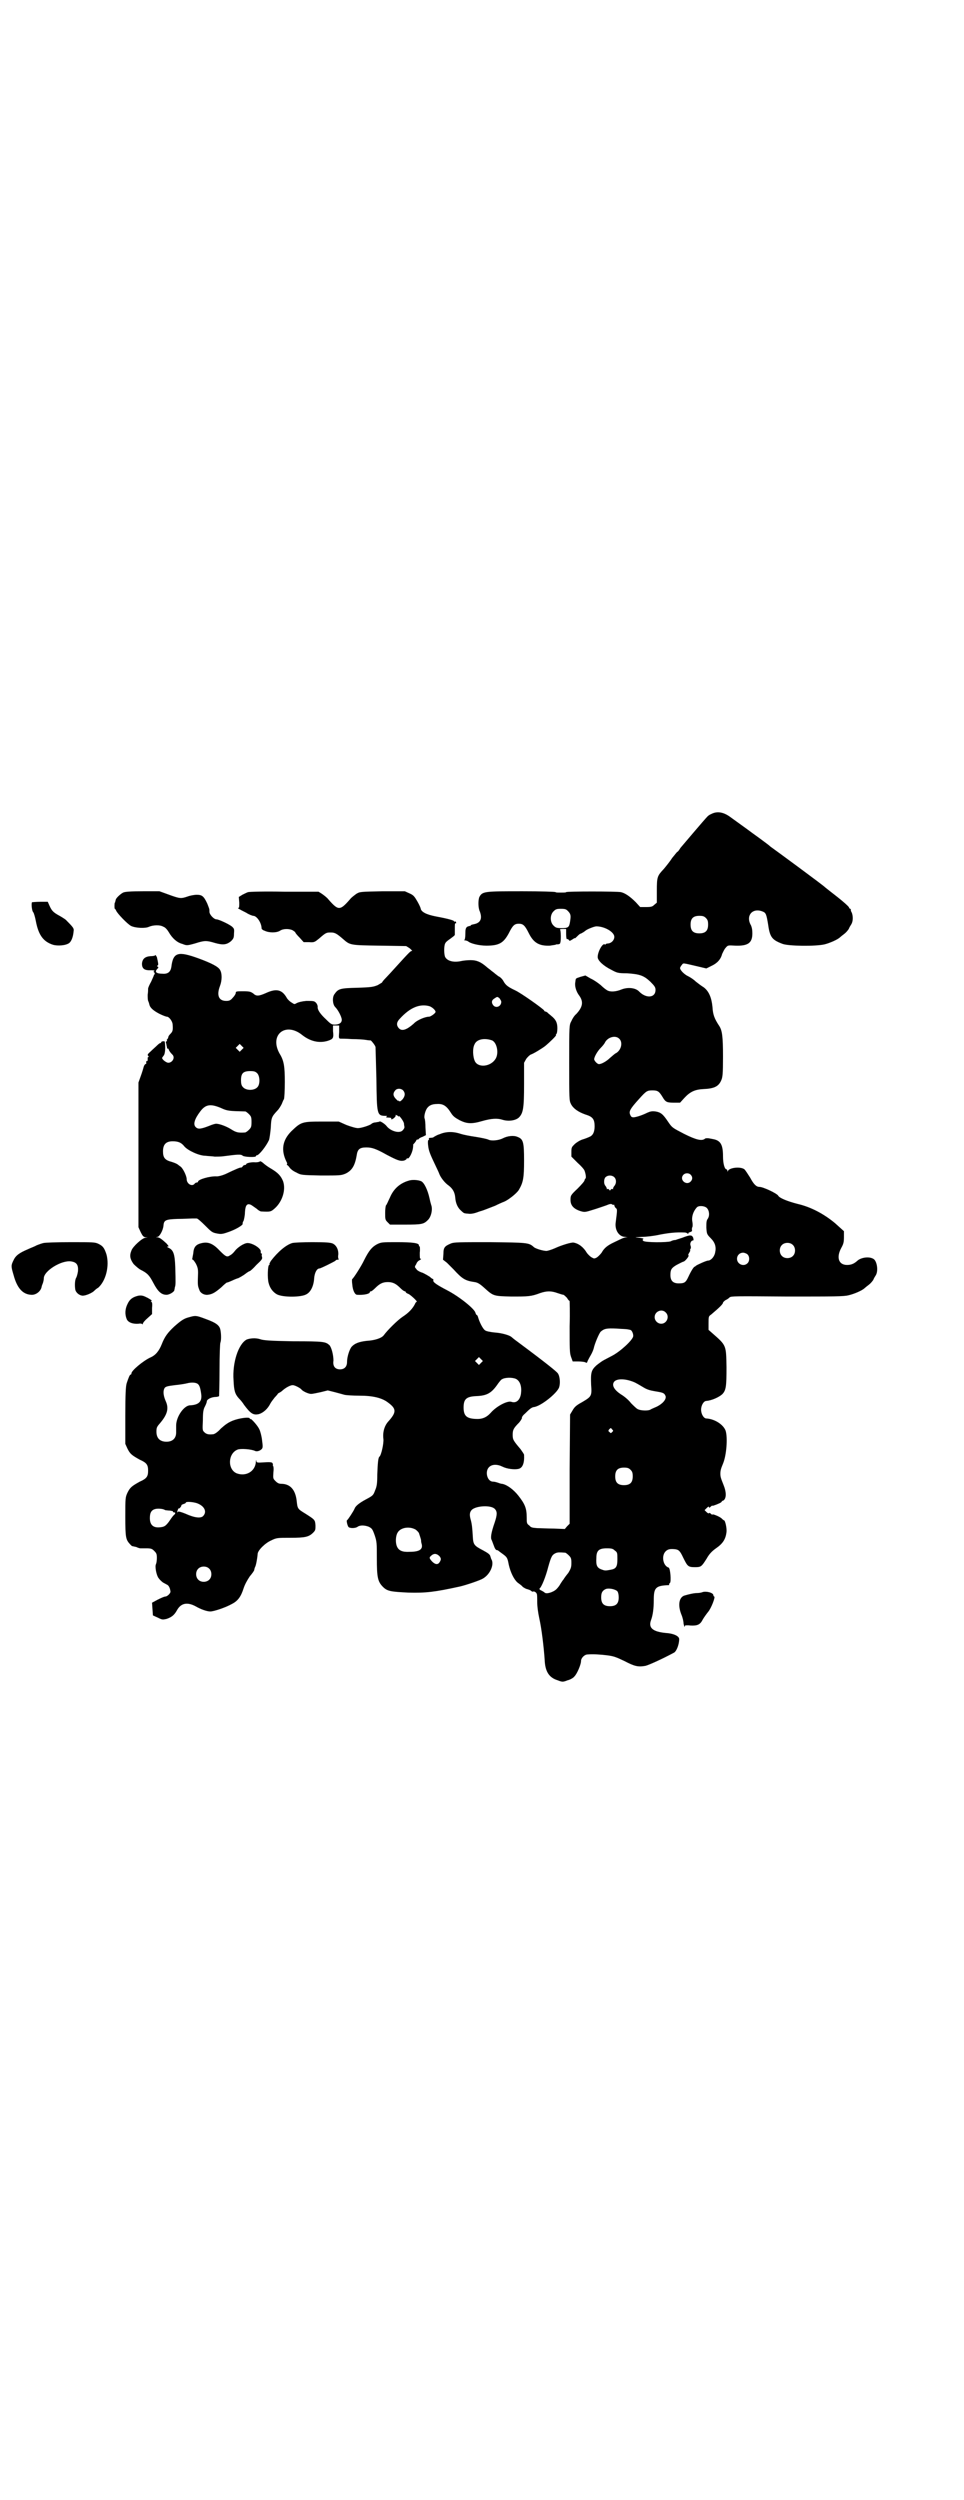 <?xml version="1.0" standalone="no"?>
<!DOCTYPE svg PUBLIC "-//W3C//DTD SVG 20010904//EN"
 "http://www.w3.org/TR/2001/REC-SVG-20010904/DTD/svg10.dtd">
<svg version="1.0" xmlns="http://www.w3.org/2000/svg"
 width="1100pt" height="2850pt" viewBox="0 0 1100 2850"
 preserveAspectRatio="xMidYMid meet">
<g transform="translate(0,2850) scale(0.5,-0.5)"
fill="#000000" stroke="none">
<path d="M1623 3844 c-3 -1 -7 -4 -8 -5 -7 -7 -56 -65 -62 -72 -3 -5 -6 -9 -7
-9 -1 0 -6 -7 -12 -14 -5 -8 -14 -19 -19 -25 -15 -16 -16 -18 -16 -50 l0 -27
-6 -5 c-4 -4 -7 -5 -18 -5 l-14 0 -10 11 c-14 14 -25 21 -34 23 -9 2 -125 2
-125 0 0 -1 -5 -1 -12 -1 -7 0 -12 0 -12 1 0 1 -34 2 -75 2 -87 0 -92 0 -99
-13 -3 -7 -3 -25 1 -33 6 -16 2 -26 -13 -29 -5 -1 -8 -2 -8 -3 0 -1 -1 -2 -2
-1 -1 0 -3 -1 -6 -2 -3 -3 -4 -5 -4 -16 0 -8 -1 -13 -2 -14 -2 0 -1 -1 1 -1 2
0 5 -1 7 -2 5 -5 25 -10 42 -10 29 0 39 6 51 28 9 18 13 22 23 22 10 0 14 -4
23 -22 11 -22 24 -29 48 -28 7 1 13 2 13 2 0 1 2 1 5 1 2 0 5 1 5 2 3 4 2 31
0 32 -2 0 1 1 6 1 l8 0 0 -12 c0 -7 1 -12 2 -11 1 0 3 0 4 -2 2 -3 3 -2 8 1 3
2 6 4 6 3 0 -1 2 1 5 4 2 2 5 5 7 6 4 1 11 6 12 7 3 3 20 10 25 10 19 0 41
-13 41 -24 0 -7 -6 -14 -14 -15 -3 0 -6 -1 -6 -2 0 -1 -1 -1 -2 0 -5 3 -16
-17 -16 -29 0 -8 13 -20 31 -29 13 -7 15 -8 36 -8 29 -2 38 -5 53 -19 10 -10
12 -13 12 -19 0 -18 -21 -20 -37 -4 -8 9 -26 11 -41 5 -12 -5 -25 -6 -32 -2
-2 1 -9 6 -15 12 -6 5 -16 12 -23 15 l-12 7 -11 -3 c-12 -4 -11 -3 -12 -12 -2
-9 2 -22 9 -31 10 -14 8 -26 -7 -42 -4 -3 -9 -11 -11 -16 -5 -9 -5 -10 -5 -95
0 -83 0 -86 4 -94 5 -10 16 -18 33 -24 17 -5 21 -11 21 -27 0 -13 -4 -21 -12
-24 -2 -1 -9 -4 -16 -6 -6 -2 -14 -7 -18 -11 -6 -6 -7 -7 -7 -17 l0 -11 14
-14 c8 -7 15 -15 16 -18 3 -8 4 -17 2 -18 -1 -1 -2 -3 -2 -4 0 -2 -7 -10 -16
-19 -16 -15 -16 -16 -16 -26 0 -12 7 -20 22 -25 10 -3 11 -3 30 3 10 3 24 8
30 10 7 3 11 4 13 2 1 -1 3 -1 4 -1 0 1 1 1 1 -1 0 -1 1 -4 3 -6 4 -3 4 -3 0
-34 -2 -17 8 -32 22 -32 6 -1 7 -1 2 -1 -7 -1 -8 -2 -27 -11 -15 -7 -23 -13
-29 -24 -3 -4 -8 -9 -11 -11 -6 -3 -6 -3 -13 1 -3 2 -8 7 -10 10 -7 12 -18 21
-30 23 -5 1 -28 -6 -43 -13 -7 -3 -16 -6 -19 -6 -7 0 -25 5 -29 9 -11 10 -15
10 -100 11 -70 0 -82 0 -89 -3 -14 -6 -17 -9 -17 -23 l-1 -14 9 -7 c5 -5 11
-11 15 -15 20 -22 27 -26 48 -29 7 -1 12 -4 22 -13 21 -19 21 -19 62 -20 38 0
45 0 66 8 15 5 25 5 39 0 6 -2 12 -4 14 -4 2 -1 5 -4 8 -7 2 -4 5 -7 6 -7 0 0
1 -26 0 -58 0 -52 0 -60 3 -69 l4 -11 13 0 c7 0 14 -1 16 -2 3 -2 4 -1 5 3 1
2 4 8 7 13 3 5 6 12 7 16 2 10 12 34 16 38 8 7 14 8 36 7 12 -1 24 -1 26 -2 2
0 5 -1 5 -1 4 0 8 -10 7 -15 -2 -9 -29 -34 -48 -44 -6 -3 -15 -8 -19 -10 -4
-2 -12 -8 -17 -12 -12 -11 -13 -17 -12 -44 2 -26 1 -27 -21 -40 -13 -7 -17
-11 -21 -18 l-6 -10 -1 -125 0 -124 -6 -6 -5 -6 -25 1 c-14 0 -31 1 -38 1 -11
1 -14 1 -18 6 -6 4 -6 6 -6 19 0 20 -4 30 -19 49 -11 14 -26 25 -37 27 -3 0
-8 2 -11 3 -3 1 -7 2 -10 2 -13 0 -19 23 -9 33 7 7 19 7 31 1 10 -5 27 -7 36
-5 10 2 14 14 13 32 0 2 -4 7 -8 13 -17 20 -18 22 -18 33 0 11 2 15 15 28 4 5
7 10 6 11 0 1 2 5 7 9 11 11 15 14 20 15 15 1 53 31 58 45 3 9 2 25 -3 32 -3
4 -22 20 -92 72 -7 5 -13 10 -14 11 -5 4 -22 9 -38 10 -10 1 -20 3 -22 5 -5 3
-13 19 -16 30 -1 3 -2 5 -3 5 -1 0 -2 2 -3 5 -2 9 -37 37 -64 51 -23 12 -34
19 -32 23 0 2 0 3 -1 3 -1 0 -4 2 -7 5 -3 2 -10 6 -16 9 -7 2 -14 6 -15 9 -4
4 -4 5 0 11 1 4 5 8 8 9 3 2 4 3 2 3 -2 0 -2 3 -2 14 1 8 0 14 0 14 -1 0 -2 1
-2 3 0 5 -15 7 -50 7 -34 0 -36 0 -46 -5 -11 -6 -18 -14 -29 -36 -6 -13 -24
-41 -27 -43 -1 0 -1 -6 0 -13 1 -13 6 -23 11 -23 15 -1 29 2 29 6 0 1 1 2 3 2
1 0 5 3 9 7 10 10 17 14 29 14 12 0 19 -4 29 -14 4 -4 8 -7 10 -7 1 0 2 -1 2
-2 0 -1 3 -3 6 -4 5 -2 22 -18 19 -18 -1 0 -3 -2 -4 -5 -5 -10 -14 -20 -28
-29 -12 -8 -35 -31 -43 -42 -5 -7 -21 -12 -39 -13 -18 -2 -28 -6 -35 -14 -5
-7 -10 -23 -10 -34 0 -11 -6 -17 -16 -17 -11 0 -17 7 -15 20 0 12 -4 29 -9 35
-9 8 -12 9 -82 9 -55 1 -69 2 -77 5 -10 3 -22 2 -30 -1 -19 -10 -33 -53 -30
-93 1 -23 3 -31 12 -41 4 -4 9 -10 12 -15 15 -20 21 -24 34 -21 10 3 20 12 26
24 2 4 7 10 10 14 4 4 7 8 7 8 0 1 2 2 4 3 2 1 5 3 7 5 8 7 18 12 23 12 5 0
18 -7 20 -10 3 -4 16 -10 22 -10 3 0 13 2 22 4 l16 4 16 -4 c8 -2 18 -5 22 -6
4 -1 19 -2 34 -2 31 0 52 -5 66 -16 19 -14 19 -22 0 -43 -9 -10 -13 -25 -11
-40 1 -10 -5 -37 -9 -40 -3 -2 -4 -15 -5 -41 0 -20 -1 -27 -5 -36 -4 -11 -5
-12 -20 -20 -17 -9 -25 -16 -27 -22 -2 -5 -15 -25 -17 -26 -2 0 1 -14 4 -16 5
-3 16 -2 20 1 5 4 16 4 26 0 7 -4 8 -5 13 -19 5 -15 5 -18 5 -53 0 -43 2 -53
14 -65 10 -10 18 -11 58 -13 39 -1 59 1 118 14 13 3 46 14 52 18 16 9 26 31
20 43 -1 1 -2 5 -3 8 -1 4 -5 7 -16 13 -21 11 -23 13 -24 32 -1 18 -2 29 -5
39 -3 11 -2 17 3 22 10 9 43 11 52 2 6 -6 6 -13 0 -31 -8 -23 -10 -35 -7 -40
1 -2 3 -8 5 -13 2 -6 4 -9 6 -10 2 0 4 -1 5 -2 1 -1 4 -3 8 -6 11 -8 12 -9 15
-25 4 -18 12 -34 20 -41 4 -3 10 -7 12 -10 3 -2 8 -5 10 -5 3 -1 7 -2 9 -4 1
-1 3 -2 4 -2 2 2 8 -1 9 -5 1 -1 1 -10 1 -19 0 -10 2 -24 5 -38 5 -22 10 -64
12 -93 1 -27 10 -41 30 -47 10 -4 12 -4 22 0 5 1 13 5 16 9 6 6 15 27 15 35 0
7 8 15 15 15 13 1 29 0 45 -2 15 -2 20 -4 39 -13 23 -12 31 -14 48 -11 8 2 37
15 65 30 6 3 12 19 12 31 0 7 -13 13 -31 14 -30 3 -40 12 -33 30 4 11 6 26 6
45 0 28 4 33 34 34 1 0 2 1 1 1 0 1 0 3 2 4 3 3 1 33 -3 35 -13 4 -17 27 -7
37 5 5 10 6 21 5 9 -1 12 -4 19 -19 10 -20 11 -22 27 -22 14 0 15 1 27 20 5 9
11 16 21 23 16 11 22 21 24 37 1 9 -3 27 -6 27 -1 0 -3 2 -5 4 -4 4 -21 11
-21 9 0 -1 -2 0 -4 2 -2 2 -4 2 -4 1 -1 -1 -3 0 -6 3 l-4 4 5 5 c3 3 5 4 5 2
0 -2 1 -2 4 1 2 2 4 3 4 2 0 -1 16 5 20 8 1 2 3 4 5 4 7 5 7 19 0 36 -6 15 -7
18 -7 25 0 7 1 11 6 23 8 19 11 59 6 75 -5 14 -25 27 -44 28 -6 0 -12 10 -12
20 0 10 6 20 12 20 12 1 28 8 36 15 9 9 10 18 10 62 -1 51 0 49 -33 78 l-8 7
0 15 c0 15 0 16 6 20 19 16 27 24 27 27 0 1 3 4 6 6 3 1 7 4 9 6 3 3 12 3 131
2 108 0 130 0 141 3 13 3 31 11 36 16 1 1 6 5 10 8 4 3 8 8 10 11 1 3 4 8 6
11 6 11 2 33 -6 37 -10 6 -29 3 -37 -5 -7 -6 -13 -9 -23 -9 -19 0 -25 17 -13
39 5 9 6 13 6 25 l0 13 -20 18 c-25 21 -55 37 -85 44 -24 6 -43 14 -45 19 -3
5 -34 20 -43 20 -7 0 -13 6 -21 21 -5 8 -11 17 -13 19 -9 7 -35 4 -38 -4 0 -2
-1 -2 -1 1 0 1 -1 3 -2 3 -4 0 -8 12 -8 30 0 27 -6 36 -23 39 -5 1 -10 2 -12
2 -2 0 -5 0 -6 -1 -7 -6 -20 -3 -48 11 -27 14 -27 14 -36 27 -12 18 -17 22
-29 24 -9 1 -12 0 -19 -3 -12 -6 -30 -12 -34 -10 -2 0 -4 3 -5 6 -3 7 0 13 20
35 17 19 19 20 31 20 12 0 15 -2 23 -15 7 -12 10 -13 27 -13 l13 0 10 11 c13
14 24 19 43 20 25 1 35 6 41 20 3 7 4 13 4 54 0 46 -2 59 -8 69 -12 18 -15 27
-16 44 -2 21 -8 36 -20 45 -5 3 -13 9 -18 13 -5 5 -13 10 -17 12 -9 4 -19 14
-19 19 0 1 2 5 4 7 4 5 0 5 39 -4 l17 -4 12 6 c13 6 21 15 24 27 2 4 5 11 8
14 5 6 5 6 22 5 29 -1 39 6 39 28 0 8 -1 13 -3 18 -13 22 3 41 26 32 8 -3 9
-6 13 -30 4 -29 9 -35 33 -44 13 -5 75 -6 96 -1 12 3 30 11 35 16 1 1 6 5 10
8 4 3 8 8 10 11 1 3 4 8 6 11 4 7 4 18 1 26 -2 3 -3 7 -2 8 0 0 -1 1 -2 1 -1
0 -2 2 -3 4 -1 2 -12 12 -26 23 -14 11 -27 21 -28 22 -2 3 -115 86 -125 93 -3
3 -10 8 -14 11 -4 3 -16 12 -26 19 -16 12 -36 26 -51 37 -16 12 -31 14 -44 7z
m-327 -221 c7 -7 7 -11 5 -24 -2 -13 -4 -15 -19 -15 -12 0 -14 1 -19 6 -8 8
-8 24 0 32 5 5 7 6 17 6 10 0 12 -1 16 -5z m315 -16 c4 -4 5 -7 5 -15 0 -14
-6 -20 -20 -20 -14 0 -20 6 -20 20 0 14 6 20 20 20 8 0 11 -1 15 -5z m-198
-275 c9 -8 5 -26 -7 -33 -3 -1 -9 -7 -14 -11 -8 -8 -21 -15 -26 -14 -4 1 -10
8 -10 11 0 5 7 18 15 26 4 4 9 10 10 13 7 12 24 16 32 8z m163 -310 c5 -5 5
-11 0 -16 -10 -10 -27 5 -16 16 4 4 12 4 16 0z m-174 -6 c5 -5 5 -14 0 -20 -2
-2 -3 -5 -3 -7 1 -1 1 -1 -1 0 -1 1 -3 0 -4 -1 -2 -3 -2 -3 -4 0 -1 1 -3 2 -4
1 -2 -1 -2 -1 -1 0 0 2 -1 4 -3 7 -5 5 -4 18 1 21 5 4 14 4 19 -1z m211 -70
c6 -6 7 -18 2 -25 -3 -4 -3 -9 -3 -20 1 -14 1 -15 10 -24 10 -10 13 -20 10
-33 -2 -10 -10 -18 -16 -18 -4 0 -26 -10 -28 -12 -1 -1 -2 -2 -3 -2 -2 -1 -7
-8 -14 -23 -6 -13 -9 -15 -22 -15 -13 0 -19 6 -19 19 0 12 2 16 14 23 6 3 13
7 17 8 5 3 13 14 10 14 -1 0 0 3 2 6 2 3 3 6 2 6 -1 0 0 1 1 3 1 2 1 4 0 7 -2
5 1 12 6 12 1 0 1 2 0 6 -3 7 -7 7 -25 0 -6 -2 -13 -4 -15 -5 -3 0 -8 -1 -11
-3 -8 -3 -60 -3 -63 1 -2 2 -2 3 0 4 2 1 -1 2 -9 3 -12 1 -12 1 5 2 9 0 28 2
41 5 21 4 37 6 58 5 2 0 5 -1 7 -3 2 -1 2 -1 1 0 -1 2 1 3 4 4 4 1 5 3 4 5 0
2 0 5 1 6 1 2 1 8 0 13 -2 11 2 23 10 32 4 5 18 4 23 -1z m196 -84 c7 -6 7
-19 1 -25 -6 -7 -19 -7 -25 -1 -7 6 -7 19 -1 25 6 7 19 7 25 1z m-103 -22 c5
-5 5 -15 0 -20 -9 -9 -24 -2 -24 10 0 8 6 14 14 14 3 0 8 -2 10 -4z m-187
-132 c10 -9 3 -26 -10 -26 -8 0 -15 7 -15 15 0 13 16 20 25 11z m-421 -115
l-5 -5 -4 4 -5 5 4 4 5 5 4 -4 5 -5 -4 -4z m80 -37 c9 -5 13 -17 11 -33 -2
-15 -11 -23 -22 -19 -9 3 -34 -10 -47 -25 -10 -11 -20 -15 -35 -14 -20 1 -27
7 -27 26 0 19 6 25 29 26 25 1 35 7 50 29 3 4 7 9 8 9 7 5 25 5 33 1z m271 -8
c6 -3 16 -9 21 -12 7 -4 13 -6 25 -8 19 -3 21 -4 24 -11 2 -7 -6 -17 -20 -24
-7 -3 -14 -6 -15 -7 -6 -3 -22 -2 -28 1 -3 1 -10 8 -16 14 -5 7 -16 16 -23 20
-15 10 -21 20 -16 28 6 9 28 8 48 -1z m-52 -107 c3 -3 3 -3 0 -6 -3 -3 -3 -3
-6 0 -3 2 -3 3 -1 6 4 4 4 4 7 0z m42 -92 c4 -4 5 -7 5 -15 0 -14 -6 -20 -20
-20 -14 0 -20 6 -20 20 0 14 6 20 20 20 8 0 11 -1 15 -5z m-491 -136 c3 -2 6
-5 8 -8 2 -6 5 -15 5 -17 0 -1 0 -4 1 -7 4 -13 -4 -19 -27 -19 -17 -1 -25 3
-29 12 -4 9 -3 24 1 31 6 12 26 16 41 8z m455 -48 c6 -4 6 -6 6 -20 0 -17 -3
-22 -16 -24 -10 -2 -13 -2 -18 0 -13 4 -15 10 -14 27 0 17 6 22 24 22 11 0 14
-1 18 -5z m-113 -5 c1 0 5 -3 8 -6 5 -5 6 -7 6 -17 0 -10 -1 -13 -7 -23 -5 -6
-10 -13 -11 -15 -2 -2 -5 -7 -7 -10 -2 -4 -6 -9 -9 -12 -7 -7 -23 -12 -27 -8
-1 1 -4 3 -8 5 -3 1 -4 3 -4 4 5 3 15 29 20 49 7 25 9 28 17 32 5 2 8 2 22 1z
m-287 -8 c4 -5 4 -8 0 -14 -4 -6 -10 -5 -17 2 -7 8 -7 9 -1 14 6 5 12 4 18 -2z
m406 -80 c2 -3 3 -8 3 -14 0 -14 -6 -20 -20 -20 -14 0 -20 6 -20 20 0 10 2 15
10 19 7 3 22 0 27 -5z"/>
<path d="M281 3665 c-6 -3 -17 -13 -17 -17 -1 -3 -1 -6 -2 -6 -1 -2 -1 -14 0
-14 1 0 2 -2 3 -4 2 -6 26 -31 34 -35 10 -5 33 -6 41 -2 9 4 25 5 33 0 4 -1 9
-7 12 -12 8 -14 19 -24 31 -27 10 -4 11 -4 29 1 22 7 26 7 46 1 18 -5 26 -4
36 4 6 6 7 8 7 18 1 10 0 11 -4 15 -7 6 -31 17 -36 17 -6 0 -16 11 -16 17 0 7
0 6 -5 19 -8 17 -12 20 -24 20 -6 0 -16 -2 -21 -4 -15 -5 -17 -5 -42 4 l-22 8
-38 0 c-28 0 -41 -1 -45 -3z"/>
<path d="M566 3666 c-3 -1 -9 -4 -13 -6 l-8 -5 1 -13 c0 -9 0 -12 -2 -12 -3 0
0 -2 18 -11 6 -4 14 -7 16 -7 8 0 19 -16 19 -29 0 -1 3 -4 7 -5 10 -5 27 -5
35 0 7 5 21 5 29 1 3 -2 6 -4 6 -5 0 -1 4 -6 10 -12 l9 -10 12 0 c12 -1 13 0
23 8 16 14 17 14 27 14 9 0 13 -2 28 -15 16 -14 16 -14 83 -15 l61 -1 8 -5 c4
-4 7 -6 5 -6 -3 0 -6 -3 -36 -36 -9 -10 -20 -22 -24 -26 -5 -5 -8 -9 -8 -10 0
0 -5 -3 -10 -6 -10 -4 -14 -5 -47 -6 -39 -1 -43 -2 -52 -15 -5 -7 -4 -23 2
-29 7 -7 15 -23 15 -29 0 -7 -6 -11 -16 -11 -7 0 -9 1 -20 12 -13 12 -20 22
-19 29 0 3 -2 7 -4 9 -4 4 -6 4 -22 4 -11 -1 -18 -3 -22 -5 -5 -3 -5 -3 -11 1
-4 2 -9 7 -11 10 -11 20 -24 23 -48 12 -16 -7 -22 -8 -29 -1 -6 4 -8 5 -23 5
-15 0 -17 0 -17 -4 0 -2 -3 -7 -7 -11 -5 -6 -8 -7 -15 -7 -17 0 -22 13 -14 34
5 13 5 29 0 37 -4 7 -19 15 -49 26 -47 17 -58 14 -62 -20 -2 -11 -8 -16 -20
-15 -14 0 -19 4 -12 11 3 3 3 4 1 5 -2 1 -2 2 0 3 2 1 1 6 -2 19 -2 3 -3 6 -4
4 0 -1 -5 -2 -11 -2 -12 -1 -18 -6 -19 -17 0 -11 5 -16 21 -15 6 0 9 -1 7 -2
-2 -1 -2 -2 0 -3 1 -1 1 -2 1 -4 -1 -1 -2 -2 -2 -3 0 -1 -3 -7 -6 -14 -4 -7
-7 -14 -7 -16 0 -2 0 -8 -1 -14 0 -6 0 -13 2 -16 1 -3 2 -6 2 -7 2 -7 9 -13
22 -20 8 -4 16 -7 18 -7 5 0 13 -11 13 -18 1 -13 0 -16 -5 -21 -3 -3 -5 -6 -5
-8 0 -1 -1 -3 -2 -4 -1 -1 -2 -2 -1 -3 1 -1 0 -2 -1 -2 -1 0 -2 -2 -1 -4 1 -3
1 -7 2 -9 0 -3 1 -4 1 -4 1 1 3 0 3 -2 2 -4 3 -6 9 -12 6 -7 -1 -18 -10 -18
-4 0 -14 7 -14 11 0 1 2 3 4 6 3 4 4 19 2 31 0 2 -8 1 -8 -1 0 -1 -1 -2 -2 -2
-1 0 -4 -2 -7 -5 -4 -4 -10 -9 -15 -14 -7 -6 -8 -8 -6 -10 2 -2 2 -3 0 -3 -1
0 -1 -2 -1 -5 0 -3 0 -4 -1 -4 -2 1 -3 -2 -2 -5 0 -1 -1 -2 -2 -2 -1 0 -3 -3
-4 -6 -1 -4 -4 -14 -7 -22 l-5 -14 0 -165 0 -165 5 -11 c4 -8 6 -11 11 -12 l5
0 -5 -1 c-7 0 -29 -20 -32 -29 -5 -12 -3 -20 5 -31 5 -5 12 -11 16 -13 16 -8
20 -13 29 -30 10 -19 18 -27 30 -27 7 0 18 7 18 11 0 1 1 4 1 6 2 5 2 10 1 46
-1 29 -4 39 -15 44 -4 2 -5 3 -2 3 3 0 2 1 -3 7 -11 10 -15 13 -20 14 -5 0 -5
0 -1 1 5 0 13 15 14 25 1 13 4 15 32 16 14 0 29 1 33 1 4 0 9 0 11 0 2 0 10
-7 19 -16 14 -14 16 -16 26 -18 10 -2 13 -2 27 3 15 5 33 15 33 19 -1 0 0 4 2
7 1 3 3 12 3 19 1 17 5 21 14 17 3 -2 9 -6 13 -9 3 -3 8 -6 10 -6 21 -1 22 -1
31 7 17 15 26 42 19 62 -5 12 -11 19 -28 29 -7 4 -15 10 -18 13 -4 3 -6 4 -7
3 -1 -1 -5 -2 -10 -2 -10 1 -21 -2 -21 -4 0 -1 -1 -2 -3 -2 -1 0 -4 -1 -5 -3
-1 -2 -3 -3 -4 -3 -1 1 -11 -3 -36 -15 -7 -3 -15 -5 -19 -5 -16 1 -43 -7 -43
-12 0 -1 -1 -2 -3 -2 -1 0 -4 -1 -5 -3 -6 -7 -18 0 -18 11 0 7 -9 26 -15 29
-3 2 -6 5 -7 5 -1 1 -6 3 -12 5 -16 4 -20 10 -20 24 0 16 7 23 22 23 13 0 20
-3 27 -12 8 -9 33 -21 48 -21 7 -1 16 -1 21 -2 5 0 15 0 21 1 31 4 39 5 43 1
4 -3 30 -4 30 -1 0 1 1 2 2 2 5 0 21 20 28 35 1 3 3 16 4 28 1 23 2 25 15 39
4 4 8 11 10 15 2 5 4 10 5 11 1 2 2 20 2 39 0 36 -2 49 -12 65 -24 43 14 73
52 42 18 -14 38 -19 58 -13 12 4 14 6 12 22 l0 13 7 0 7 0 0 -15 c-1 -12 -1
-14 2 -15 2 0 14 0 27 -1 13 0 28 -1 33 -2 5 -1 9 -1 10 -1 2 -1 10 -11 11
-15 0 -2 1 -35 2 -72 1 -82 1 -85 21 -85 4 0 4 0 2 -2 -2 -1 -1 -2 5 -2 4 0 7
-1 6 -2 -1 -1 0 -2 1 -2 4 1 10 7 9 9 -2 2 2 1 5 -1 1 -2 2 -2 2 -1 0 4 12
-12 12 -17 0 -3 1 -6 1 -8 0 -2 -2 -5 -4 -7 -7 -8 -28 -2 -37 10 -4 5 -15 12
-16 10 -1 -1 -5 -1 -9 -2 -4 0 -8 -2 -9 -3 -2 -3 -23 -10 -31 -10 -5 0 -15 3
-26 7 l-18 8 -38 0 c-46 0 -48 -1 -70 -22 -21 -21 -24 -44 -11 -70 1 -2 2 -4
1 -5 -1 -1 0 -2 0 -2 1 0 4 -3 6 -6 2 -3 8 -8 15 -11 11 -6 11 -6 56 -7 43 0
46 0 56 4 15 7 22 18 26 42 2 14 7 18 22 18 13 0 22 -3 47 -17 23 -12 30 -15
39 -13 3 1 6 3 6 4 0 1 1 2 2 1 3 -2 10 11 12 21 1 5 1 10 1 10 -1 0 1 2 3 4
2 3 4 5 4 6 0 1 1 2 3 2 2 0 3 1 3 2 0 0 4 3 8 4 l8 4 -1 17 c0 10 -1 19 -2
21 -2 5 2 20 7 25 4 5 11 8 21 8 14 1 22 -4 32 -20 5 -8 9 -11 20 -17 16 -8
27 -9 51 -2 21 6 35 7 47 3 13 -4 29 -2 37 5 10 10 12 21 12 76 l0 49 5 9 c3
4 8 9 11 10 6 2 24 13 32 19 12 10 26 24 25 25 -1 1 0 2 1 3 1 1 2 6 2 13 0
13 -4 20 -14 28 -3 3 -8 6 -9 8 -2 1 -4 2 -5 2 -1 0 -2 1 -2 2 -2 4 -53 40
-66 46 -17 8 -22 12 -27 21 -2 4 -6 8 -9 10 -3 1 -7 5 -10 7 -3 3 -8 6 -10 8
-2 2 -7 5 -10 8 -13 11 -22 15 -36 15 -7 0 -17 -1 -21 -2 -18 -4 -32 0 -37 9
-3 6 -3 26 0 31 1 3 6 7 12 11 5 4 10 7 10 9 0 1 0 8 0 15 0 8 0 12 2 11 1 -1
1 0 1 2 -1 2 -2 3 -3 2 -1 -1 -2 0 -2 1 -1 2 -16 6 -43 11 -20 4 -32 10 -33
18 0 1 -3 8 -7 15 -7 12 -9 15 -18 19 l-11 5 -51 0 c-51 -1 -52 -1 -60 -6 -4
-3 -11 -8 -14 -12 -13 -15 -19 -20 -25 -20 -6 0 -12 5 -25 20 -3 4 -10 9 -14
12 l-8 5 -78 0 c-43 1 -80 0 -83 -1z m578 -250 c0 -11 -13 -16 -19 -7 -4 6 -3
11 4 15 6 4 6 4 11 0 2 -3 4 -6 4 -8z m-164 -10 c6 -2 14 -9 14 -13 0 -3 -11
-11 -15 -11 -9 0 -28 -8 -35 -16 -16 -14 -27 -18 -34 -10 -6 7 -5 14 3 22 23
25 45 34 67 28z m143 -78 c11 -5 16 -29 8 -42 -11 -18 -39 -21 -47 -6 -5 10
-6 30 -1 39 5 12 23 15 40 9z m-571 -21 l-5 -5 -4 4 -5 5 4 4 5 5 4 -4 5 -5
-4 -4z m35 -54 c6 -6 7 -24 1 -31 -7 -9 -27 -9 -34 0 -3 3 -4 8 -4 15 0 16 5
21 21 21 9 0 12 -1 16 -5z m333 -39 c5 -6 5 -12 -1 -20 -5 -5 -6 -6 -9 -4 -2
3 -2 2 -1 0 1 -2 -1 0 -5 4 -7 7 -8 13 -2 20 4 5 13 5 18 0z m-416 -40 c15 -7
18 -7 56 -8 1 0 5 -3 8 -6 5 -5 6 -7 6 -18 0 -11 -1 -13 -6 -18 -3 -3 -7 -6
-9 -6 -15 -1 -20 0 -31 7 -11 7 -27 13 -35 13 -2 0 -9 -2 -16 -5 -18 -7 -25
-8 -30 -3 -7 6 -3 19 10 36 12 16 23 18 47 8z"/>
<path d="M73 3643 c-2 -4 0 -21 3 -23 1 -1 4 -10 6 -21 6 -31 17 -46 39 -53
10 -3 29 -2 37 4 5 4 9 14 10 27 1 6 0 8 -16 24 -1 2 -9 7 -16 11 -15 8 -18
12 -23 23 l-4 9 -17 0 c-10 0 -18 -1 -19 -1z"/>
<path d="M1003 3114 c-7 -2 -12 -6 -13 -6 0 -1 -3 -2 -6 -2 -5 0 -6 -1 -5 -3
0 -2 0 -3 -1 -2 -1 1 -2 -4 -1 -12 1 -10 3 -17 12 -36 6 -13 12 -25 13 -28 3
-9 13 -22 22 -28 9 -7 14 -15 15 -28 1 -13 6 -23 13 -29 4 -4 7 -6 8 -6 0 0 4
-1 8 -1 5 -1 12 0 18 2 6 2 11 4 12 4 4 1 19 7 32 12 8 4 17 8 20 9 10 4 29
19 34 27 10 17 12 27 12 67 0 43 -2 49 -15 54 -9 4 -23 2 -33 -3 -9 -5 -27 -7
-34 -3 -2 1 -15 4 -28 6 -14 2 -29 5 -35 7 -18 6 -34 5 -48 -1z"/>
<path d="M932 3008 c-20 -6 -34 -19 -42 -38 -4 -8 -7 -16 -9 -18 -1 -1 -2 -9
-2 -17 0 -14 0 -16 5 -21 l6 -6 35 0 c37 0 42 1 51 10 8 7 12 25 8 35 -1 3 -3
11 -4 16 -4 18 -12 35 -19 38 -7 3 -21 4 -29 1z"/>
<path d="M99 2866 c-4 -1 -10 -3 -15 -5 -5 -3 -14 -6 -20 -9 -19 -8 -28 -14
-33 -25 -6 -12 -6 -14 0 -34 8 -30 21 -44 40 -45 11 -1 22 8 24 18 0 2 2 6 3
9 1 3 2 8 2 10 -1 17 41 43 63 39 12 -2 16 -8 15 -22 -1 -7 -3 -13 -4 -15 -3
-4 -4 -18 -2 -28 2 -7 10 -13 17 -13 7 0 21 6 26 11 1 1 5 5 9 7 18 16 26 50
19 76 -5 15 -8 19 -18 24 -8 4 -12 4 -64 4 -31 0 -59 -1 -62 -2z"/>
<path d="M461 2866 c-14 -3 -19 -9 -20 -24 -1 -5 -2 -10 -2 -11 -1 -2 0 -3 1
-3 1 0 4 -4 7 -9 4 -8 5 -12 5 -21 -1 -28 -1 -29 3 -39 2 -7 11 -12 19 -11 10
1 17 5 31 17 6 6 12 11 13 11 2 0 6 2 11 4 4 2 11 5 15 6 4 2 11 6 15 9 5 4
10 7 11 7 1 0 8 6 15 14 13 12 14 14 13 18 -1 3 -1 6 0 7 0 0 0 1 -1 1 -2 0
-2 2 -2 4 2 7 -18 20 -30 20 -8 0 -23 -10 -29 -18 -3 -4 -7 -8 -11 -10 -7 -5
-10 -3 -24 11 -15 16 -26 20 -40 17z"/>
<path d="M667 2866 c-14 -4 -33 -20 -49 -41 -2 -4 -4 -7 -3 -7 1 0 1 -1 -1 -2
-3 -2 -4 -30 -1 -41 3 -12 10 -21 19 -26 13 -7 55 -7 67 0 10 5 17 19 18 37 1
12 6 22 12 22 3 0 37 17 37 18 0 1 2 2 5 2 2 0 3 1 2 1 -1 1 -2 5 -1 10 1 11
-4 22 -13 26 -5 2 -14 3 -46 3 -22 0 -43 -1 -46 -2z"/>
<path d="M316 2746 c-13 -3 -20 -8 -25 -19 -6 -12 -6 -24 -2 -34 3 -8 14 -12
27 -11 5 1 8 0 9 -1 0 -1 1 -1 1 1 0 2 5 8 11 13 l10 9 0 14 c1 10 0 14 -2 14
-1 0 -1 1 1 2 1 1 -2 3 -9 7 -10 5 -13 6 -21 5z"/>
<path d="M432 2697 c-12 -3 -18 -7 -34 -21 -15 -14 -22 -23 -29 -41 -6 -15
-14 -25 -26 -30 -17 -8 -43 -30 -43 -36 0 -2 -1 -3 -2 -3 -2 0 -5 -8 -9 -20
-2 -7 -3 -24 -3 -74 l0 -64 5 -11 c6 -12 10 -15 28 -25 16 -7 19 -12 19 -25 0
-13 -3 -18 -19 -25 -18 -10 -22 -13 -28 -25 -5 -11 -5 -12 -5 -55 0 -48 1 -52
11 -63 3 -3 5 -5 5 -4 0 0 4 -1 9 -2 4 -2 8 -3 9 -3 0 0 6 0 13 0 12 0 14 -1
19 -6 5 -5 6 -7 6 -16 0 -6 -1 -12 -2 -14 -3 -5 1 -26 6 -32 2 -3 6 -7 10 -10
4 -2 9 -5 11 -6 3 -3 5 -7 6 -14 1 -4 -7 -12 -12 -12 -2 0 -9 -3 -17 -7 l-13
-7 1 -15 1 -14 11 -5 c10 -5 11 -5 20 -3 12 4 18 9 24 20 9 16 23 19 42 9 12
-7 26 -12 34 -12 8 0 35 9 49 17 14 7 21 17 27 36 3 9 8 18 14 27 6 7 10 13
10 14 1 4 1 5 2 7 2 3 5 18 6 30 0 8 17 25 31 31 12 6 14 6 44 6 34 0 42 2 52
12 5 5 5 7 5 16 -1 13 -1 13 -23 27 -18 11 -18 11 -20 30 -3 24 -14 37 -33 38
-7 0 -10 1 -15 6 -6 6 -6 6 -5 21 1 8 0 14 -1 14 -1 0 -1 1 0 1 0 1 0 3 -1 5
-1 2 -4 3 -19 2 -16 -1 -17 -1 -18 3 0 3 -1 3 -1 -1 -1 -23 -23 -35 -44 -27
-21 9 -20 45 2 54 7 3 32 1 40 -3 4 -2 11 0 15 4 3 3 3 6 1 21 -1 9 -4 20 -6
24 -4 9 -18 24 -20 24 -1 -1 -2 0 -2 1 0 4 -24 1 -39 -5 -10 -4 -17 -9 -27
-18 -8 -9 -15 -13 -18 -13 -10 -1 -15 0 -20 5 -4 4 -4 5 -3 27 0 18 1 25 5 32
2 4 4 9 4 11 0 4 8 9 18 10 5 0 9 1 10 2 0 1 1 28 1 60 0 32 1 60 2 62 2 5 2
19 0 29 -2 10 -9 16 -34 25 -21 8 -23 8 -37 4z m19 -152 c4 -3 6 -8 8 -22 3
-18 -5 -26 -25 -27 -14 0 -32 -26 -32 -46 0 -4 0 -11 0 -16 0 -13 -8 -21 -22
-21 -15 0 -23 8 -23 23 0 9 1 11 8 19 17 20 21 34 13 51 -6 14 -6 24 -2 30 3
3 7 4 23 6 11 1 23 3 27 4 11 3 21 2 25 -1z m-2 -272 c17 -6 24 -19 15 -29 -5
-6 -19 -5 -41 5 -10 4 -17 6 -17 4 0 -1 0 -1 -1 -1 -1 1 0 4 1 6 1 3 2 4 2 3
0 -2 6 4 6 7 0 1 2 2 5 3 3 1 5 2 5 3 0 3 15 2 25 -1z m-72 -16 c1 0 6 -1 11
-1 4 -1 7 -1 7 -2 -1 -1 0 -2 2 -2 4 0 4 -3 -1 -7 -2 -2 -7 -9 -11 -15 -7 -9
-10 -11 -19 -12 -16 -2 -24 5 -24 21 0 13 4 19 14 21 7 1 17 0 21 -3z m100
-133 c7 -6 7 -19 1 -25 -6 -7 -19 -7 -25 -1 -7 6 -7 19 -1 25 6 7 19 7 25 1z"/>
<path d="M1603 2070 c-2 -1 -8 -2 -12 -2 -8 0 -20 -3 -30 -6 -12 -5 -14 -23
-6 -43 3 -7 5 -16 5 -21 1 -4 2 -7 2 -7 1 1 2 2 1 3 0 0 5 1 12 0 17 -1 23 2
29 14 3 5 8 12 12 17 7 8 17 34 14 35 -1 0 -2 2 -2 3 0 6 -17 10 -25 7z"/>
</g>
</svg>
